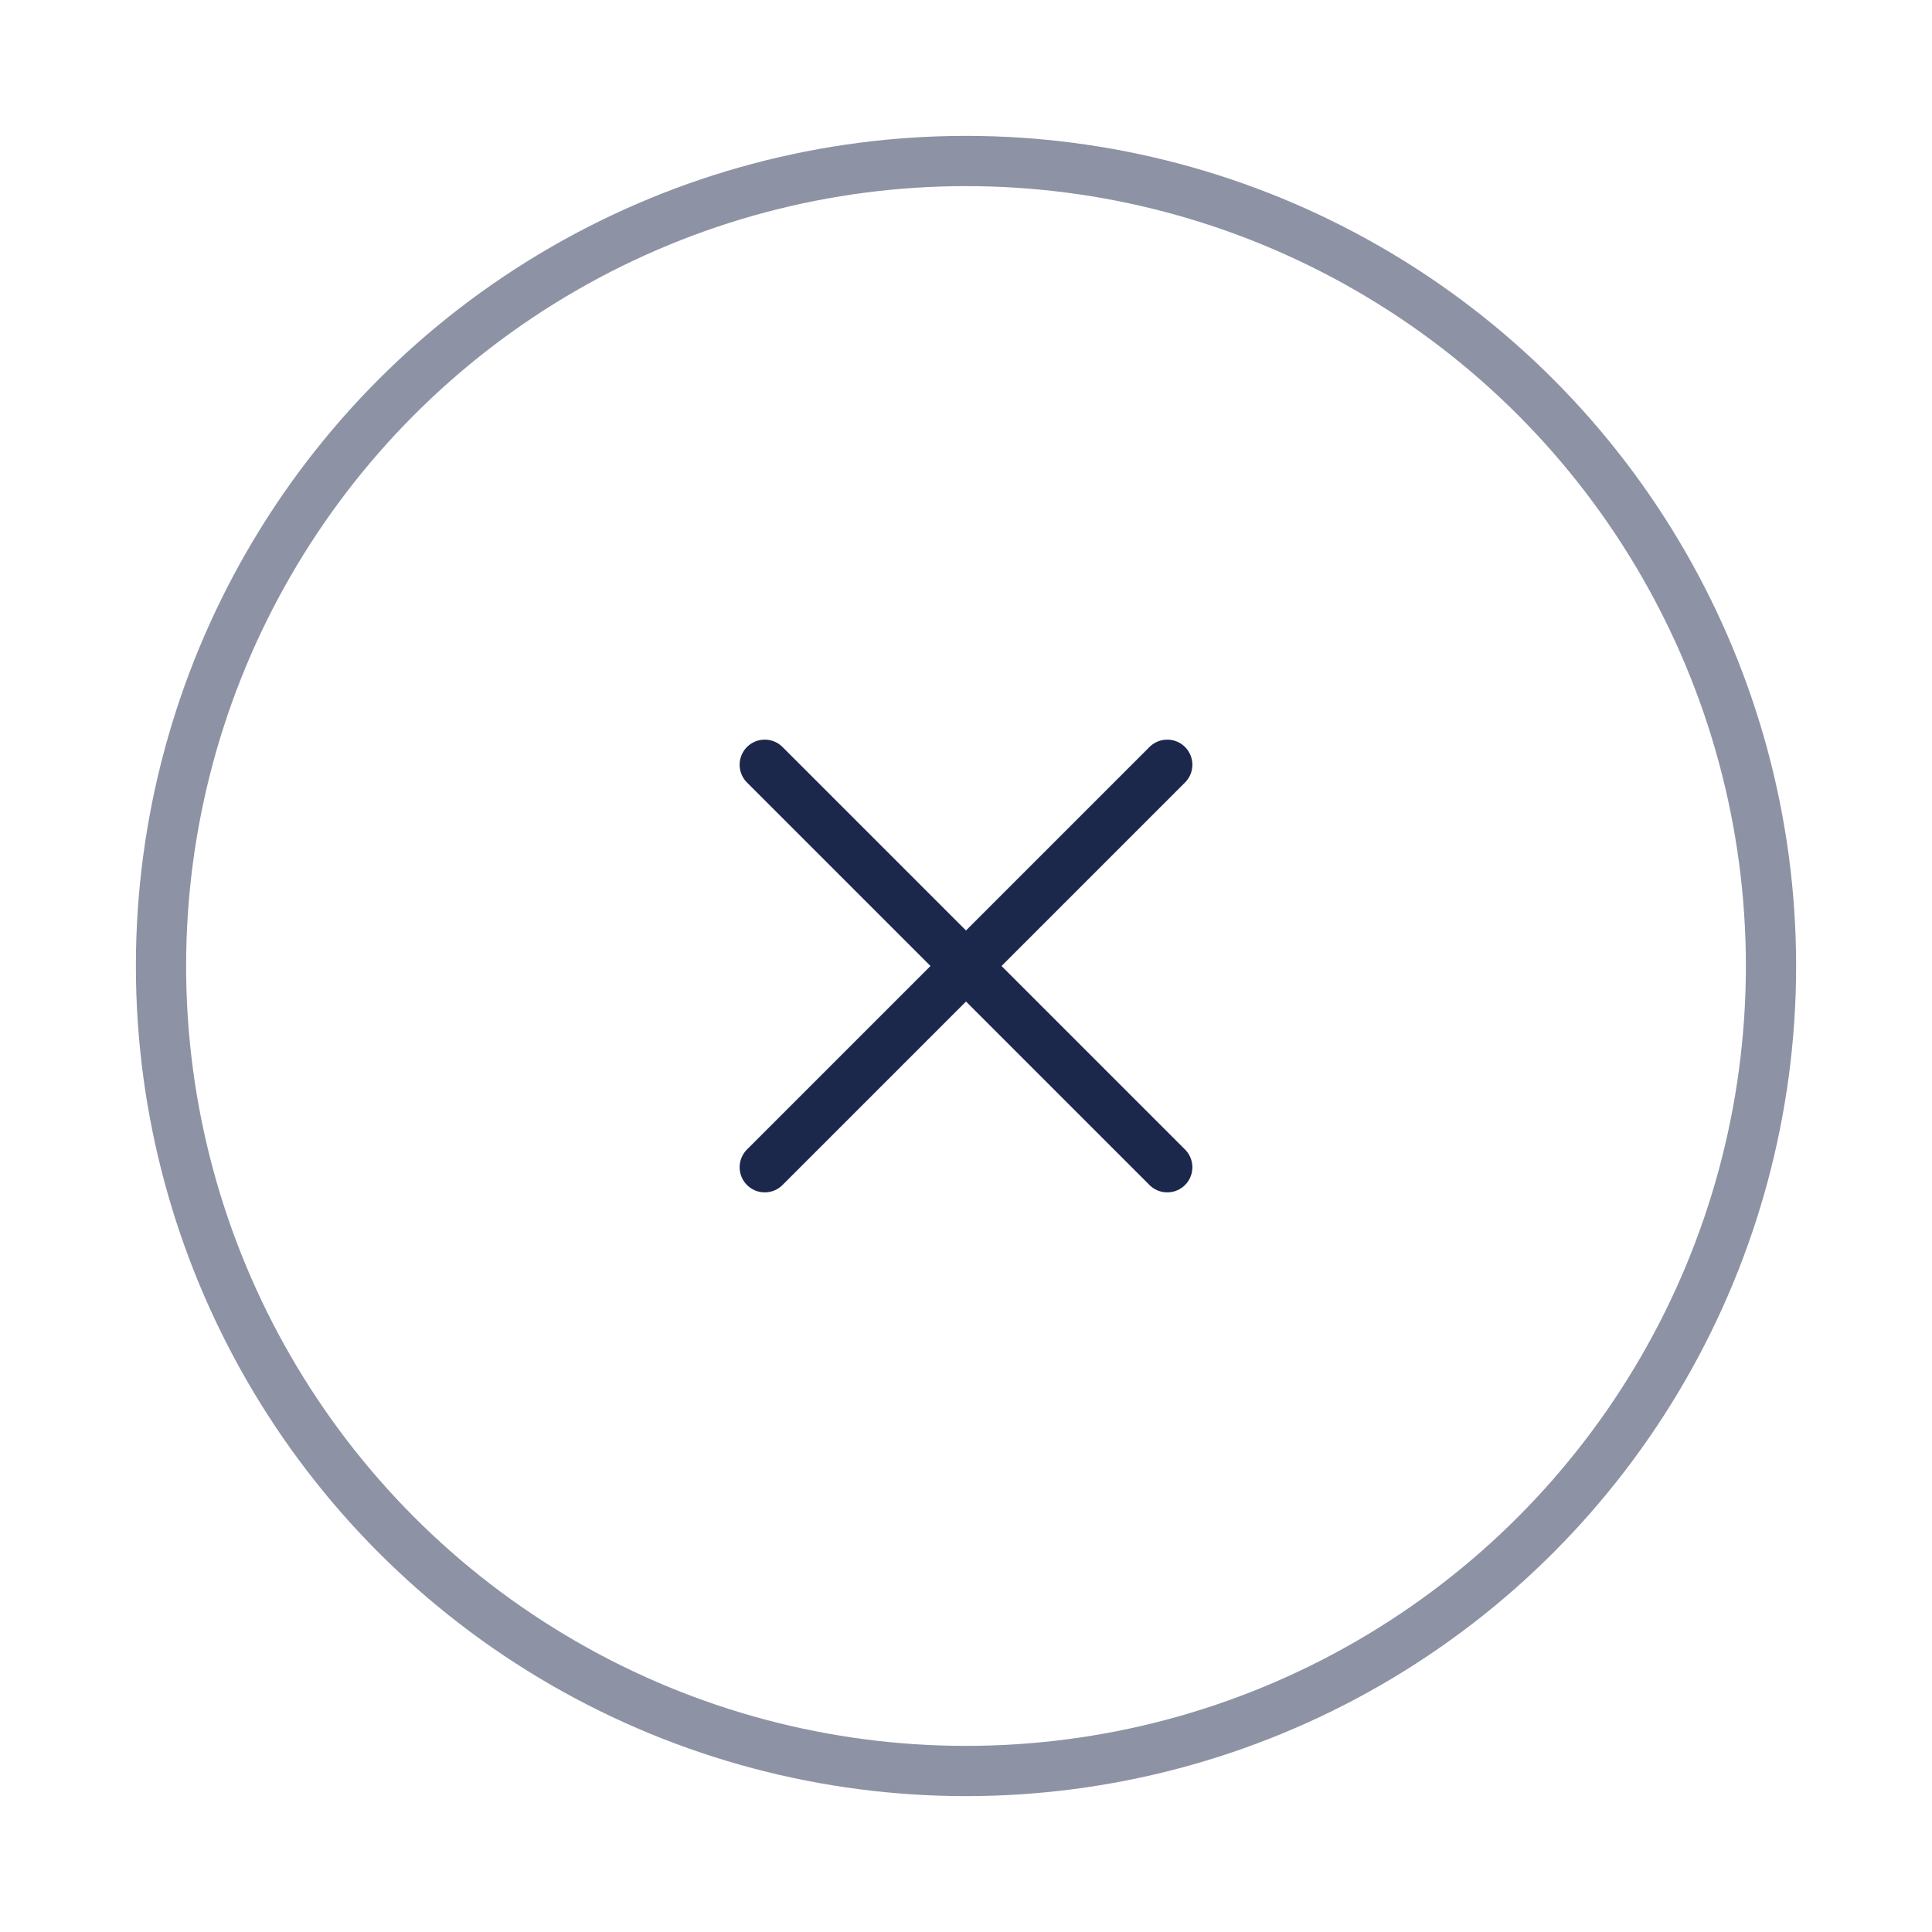 <!DOCTYPE svg PUBLIC "-//W3C//DTD SVG 1.1//EN" "http://www.w3.org/Graphics/SVG/1.1/DTD/svg11.dtd">
<!-- Uploaded to: SVG Repo, www.svgrepo.com, Transformed by: SVG Repo Mixer Tools -->
<svg width="800px" height="800px" viewBox="0 0 24 24" fill="none" xmlns="http://www.w3.org/2000/svg">
<g id="SVGRepo_bgCarrier" stroke-width="0"/>
<g id="SVGRepo_tracerCarrier" stroke-linecap="round" stroke-linejoin="round" stroke="#CCCCCC" stroke-width="0.048"/>
<g id="SVGRepo_iconCarrier"> <circle opacity="0.5" cx="12" cy="12" r="10" stroke="#1C274C" stroke-width="0.624"/> <path d="M14.5 9.5L9.5 14.5M9.5 9.5L14.5 14.5" stroke="#1C274C" stroke-width="0.624" stroke-linecap="round"/> </g>
</svg>